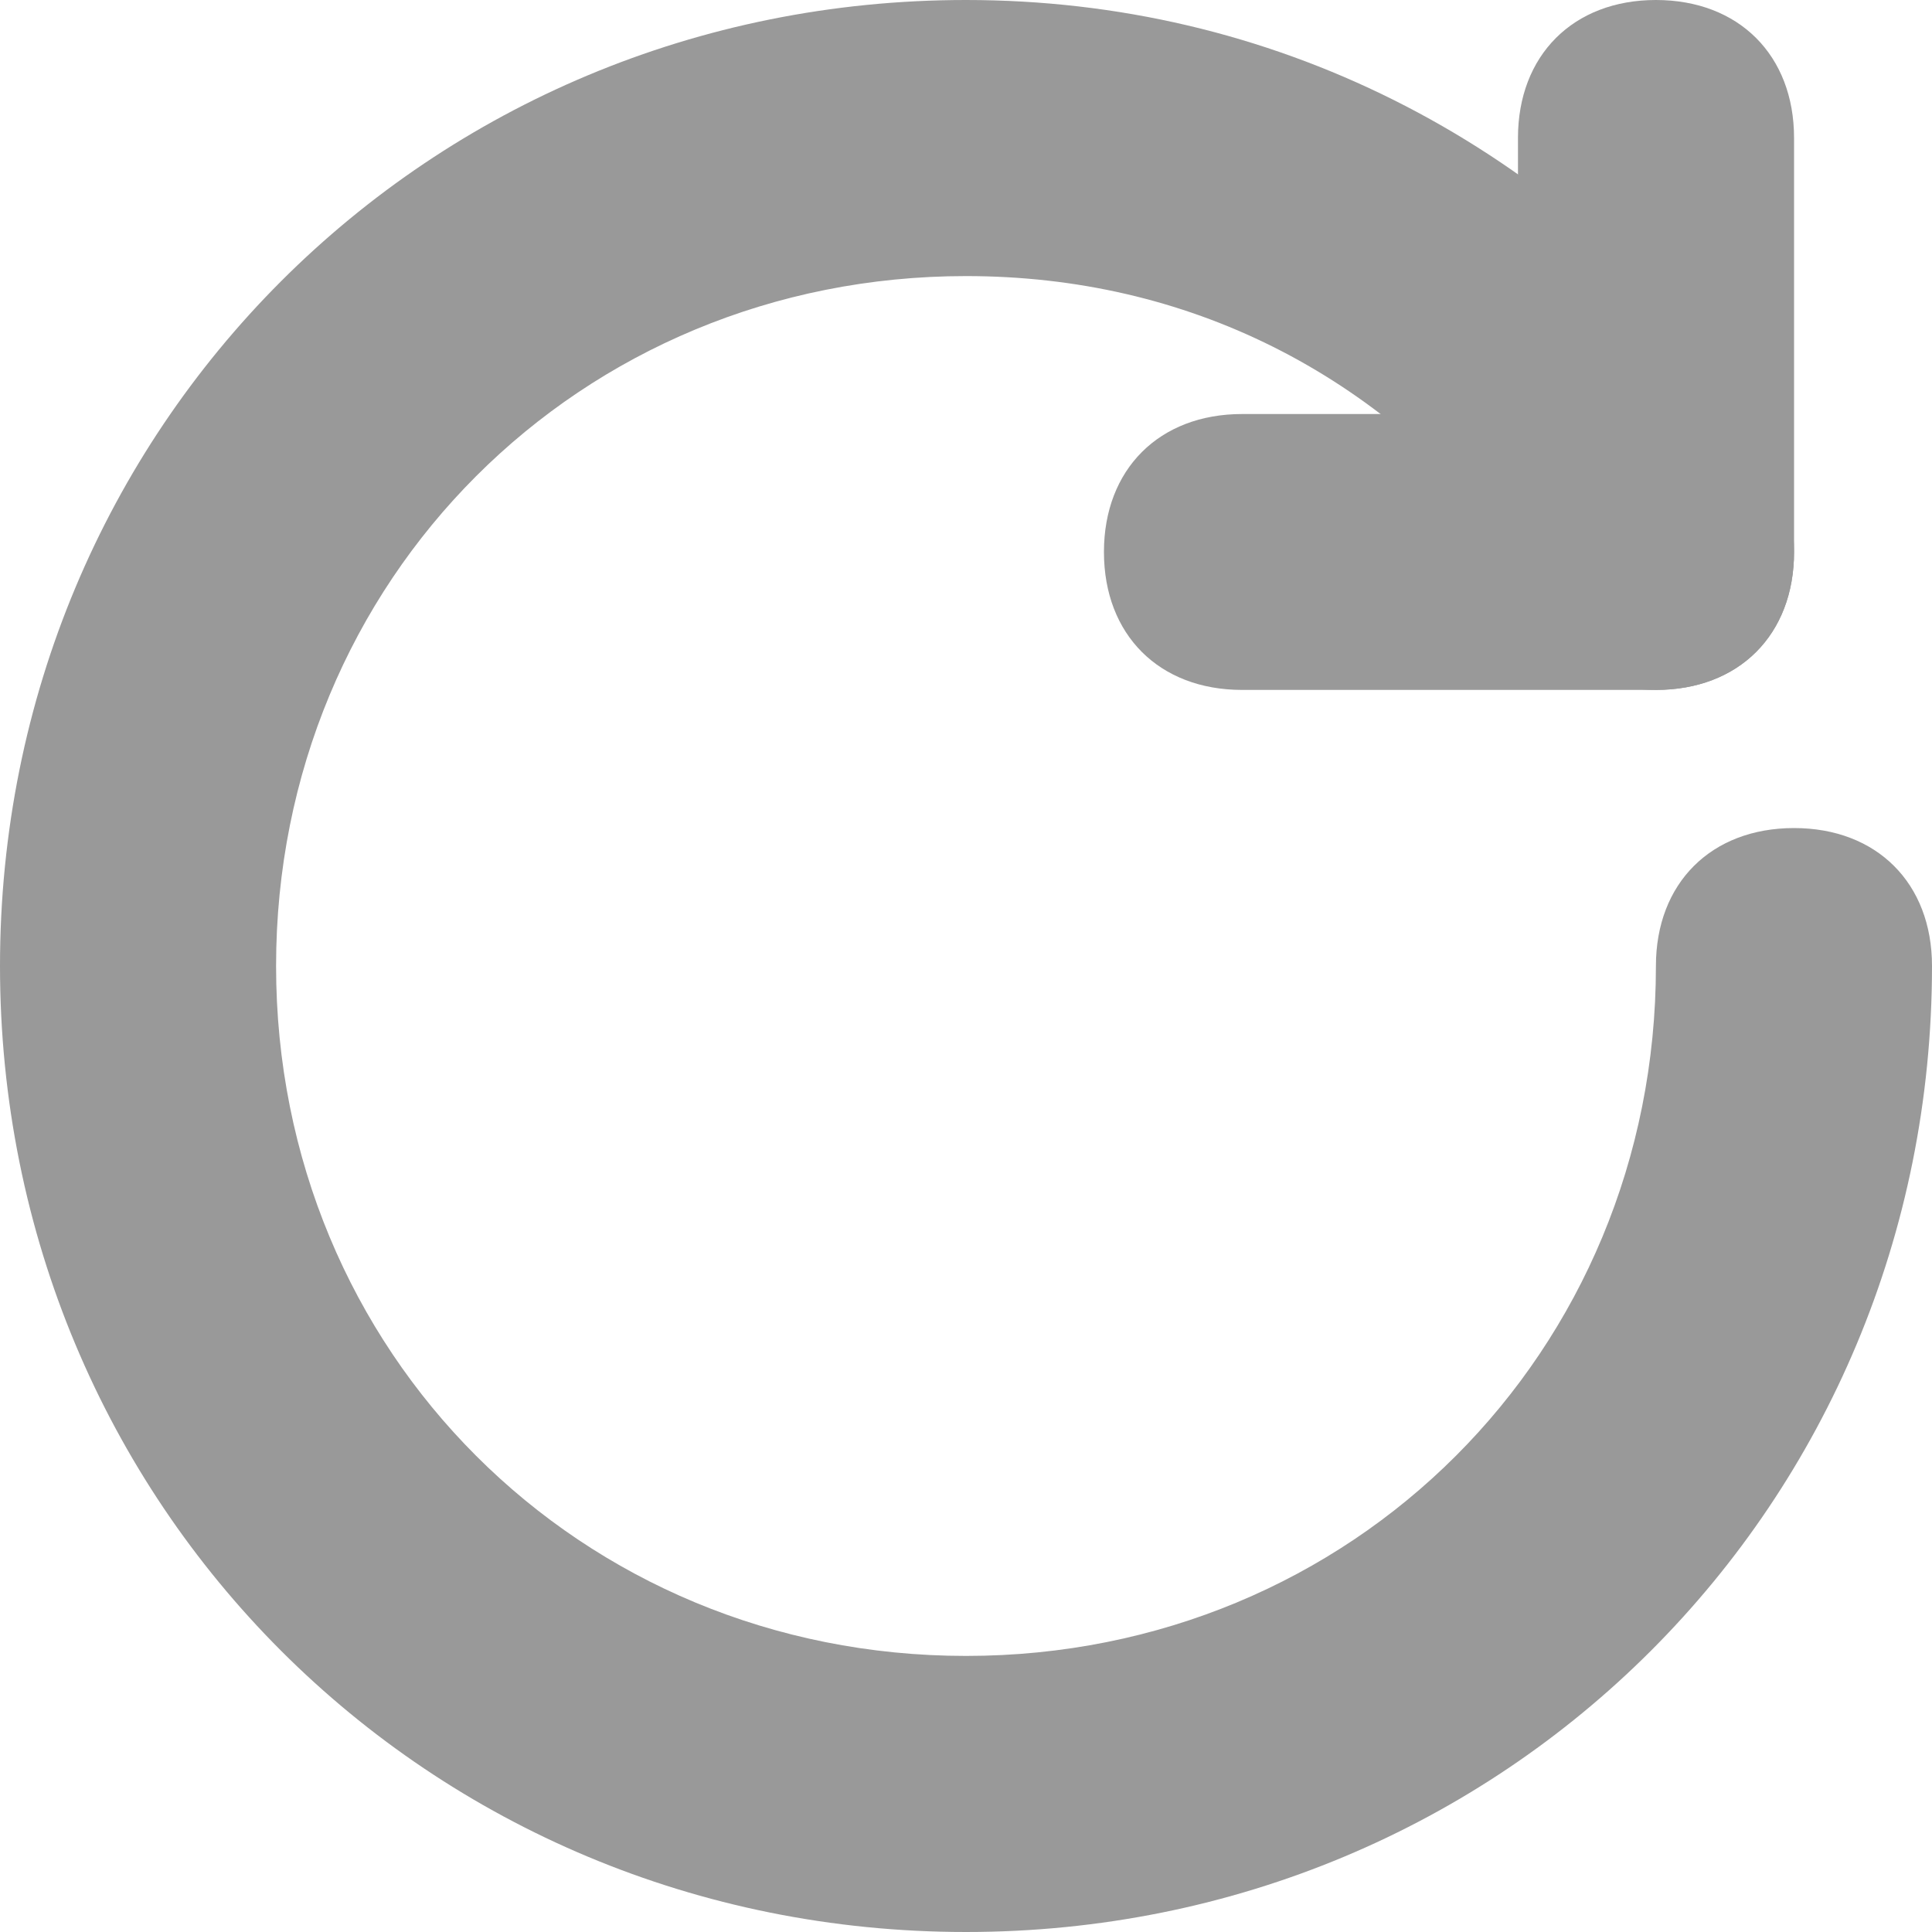 <?xml version="1.0" encoding="UTF-8"?>
<svg width="10px" height="10px" viewBox="0 0 10 10" version="1.1" xmlns="http://www.w3.org/2000/svg" xmlns:xlink="http://www.w3.org/1999/xlink">
    <!-- Generator: Sketch 61.2 (89653) - https://sketch.com -->
    <title>刷新 (1)备份</title>
    <desc>Created with Sketch.</desc>
    <g id="页面-1" stroke="none" stroke-width="1" fill="none" fill-rule="evenodd">
        <g id="冠军" transform="translate(-111, -121)" fill="#999999" fill-rule="nonzero">
            <g id="编组-7">
                <g id="编组-4" transform="translate(14, 95)">
                    <g id="刷新-(1)备份" transform="translate(97, 26)">
                        <path d="M5,10 C2.214,10 0,7.786 0,5 C0,2.214 2.214,0 5,0 C6.571,0 8,0.714 9,2 C9.214,2.286 9.143,2.786 8.857,3 C8.5,3.214 8.071,3.143 7.857,2.857 C7.143,1.929 6.143,1.429 5,1.429 C3,1.429 1.429,3 1.429,5 C1.429,7 3,8.571 5,8.571 C7,8.571 8.571,7 8.571,5 C8.571,4.571 8.857,4.286 9.286,4.286 C9.714,4.286 10,4.571 10,5 C10,7.786 7.786,10 5,10 Z" id="路径"></path>
                        <path d="M8.571,0 C9,0 9.286,0.286 9.286,0.714 L9.286,2.857 C9.286,3.286 9,3.571 8.571,3.571 C8.143,3.571 7.857,3.286 7.857,2.857 L7.857,0.714 C7.857,0.286 8.143,0 8.571,0 Z" id="路径"></path>
                        <path d="M9.286,2.857 C9.286,3.286 9,3.571 8.571,3.571 L6.429,3.571 C6,3.571 5.714,3.286 5.714,2.857 C5.714,2.429 6,2.143 6.429,2.143 L8.571,2.143 C9,2.143 9.286,2.429 9.286,2.857 Z" id="路径"></path>
                    </g>
                </g>
            </g>
        </g>
    </g>
</svg>